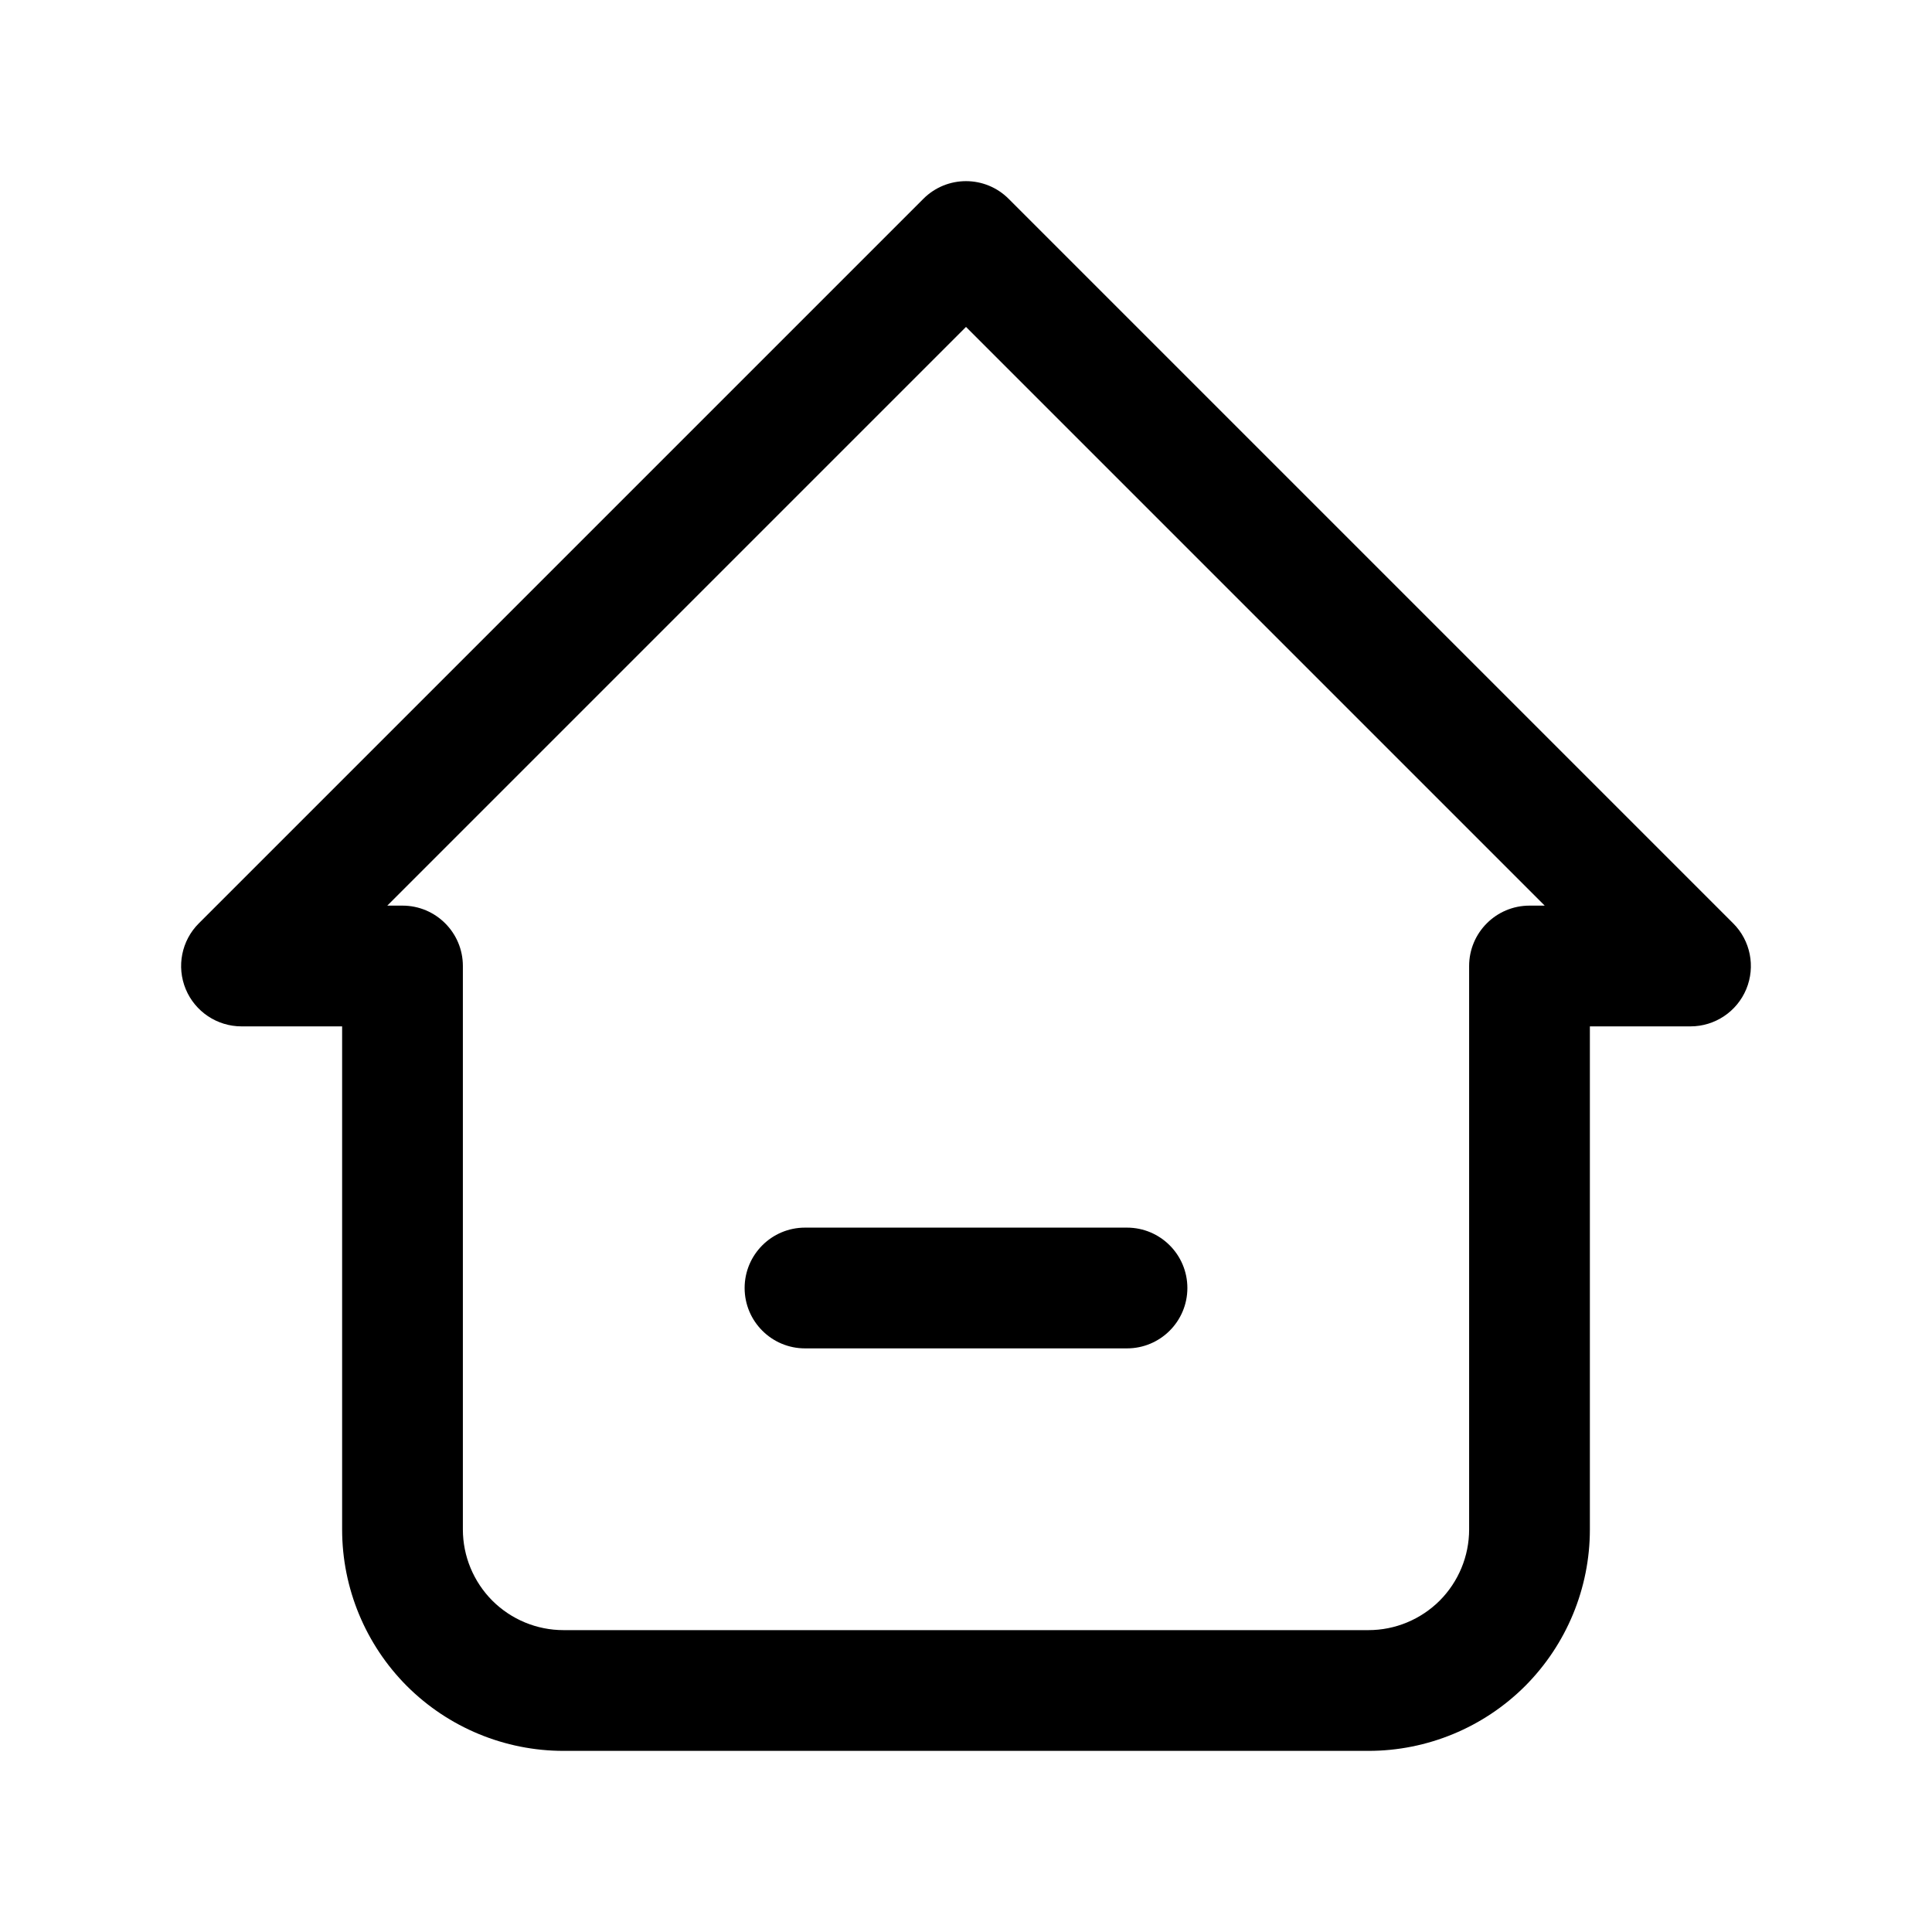 <svg viewBox="0 0 24 24" xmlns="http://www.w3.org/2000/svg">
<path fill-rule="evenodd" clip-rule="evenodd" d="M11.47 2.47C11.763 2.177 12.237 2.177 12.53 2.47L21.53 11.47C21.745 11.684 21.809 12.007 21.693 12.287C21.577 12.567 21.303 12.75 21 12.75H19.75V19C19.75 19.729 19.46 20.429 18.945 20.945C18.429 21.46 17.729 21.75 17 21.75H7C6.271 21.75 5.571 21.46 5.055 20.945C4.54 20.429 4.25 19.729 4.25 19V12.75H3C2.697 12.75 2.423 12.567 2.307 12.287C2.191 12.007 2.255 11.684 2.47 11.47L11.47 2.47ZM4.811 11.25H5C5.414 11.25 5.75 11.586 5.75 12V19C5.75 19.331 5.882 19.649 6.116 19.884L5.586 20.414L6.116 19.884C6.351 20.118 6.668 20.25 7 20.25H17C17.331 20.25 17.649 20.118 17.884 19.884C18.118 19.649 18.25 19.331 18.25 19V12C18.25 11.586 18.586 11.25 19 11.25H19.189L12 4.061L4.811 11.25ZM9.25 16C9.25 15.586 9.586 15.25 10 15.25H14C14.414 15.25 14.75 15.586 14.75 16C14.75 16.414 14.414 16.75 14 16.75H10C9.586 16.75 9.25 16.414 9.25 16Z"/>
</svg>
